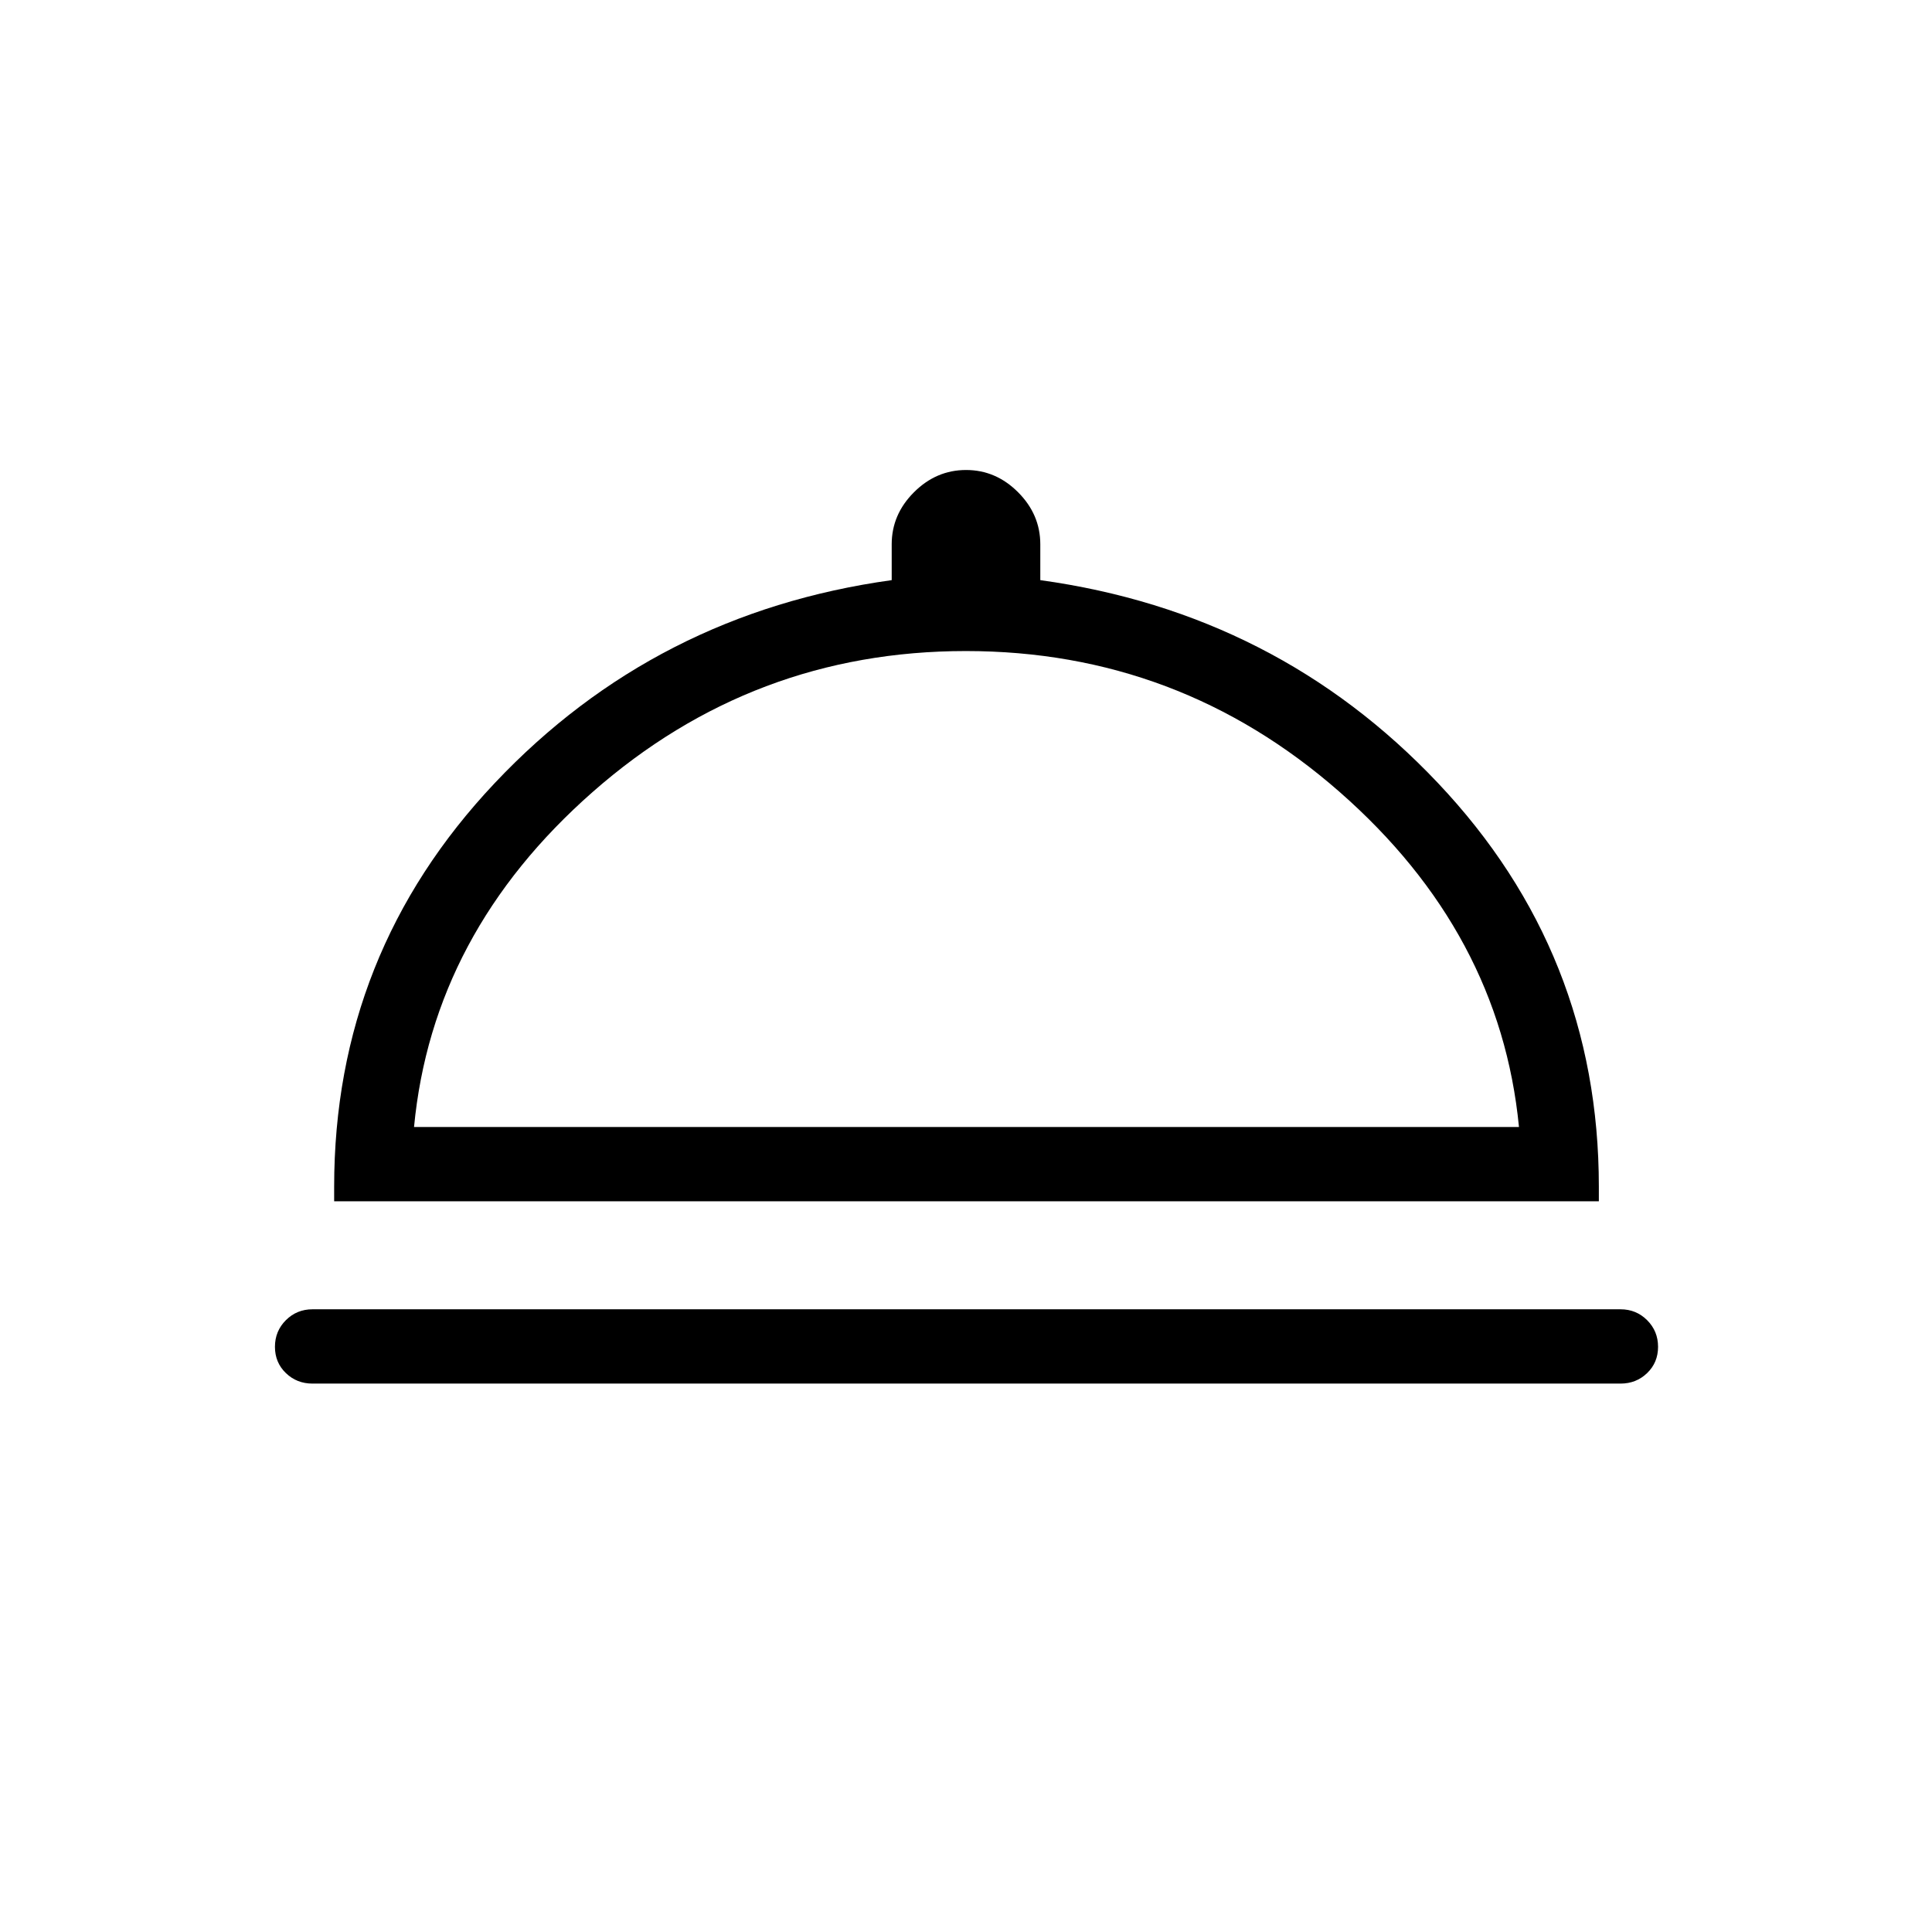 <svg xmlns="http://www.w3.org/2000/svg" height="24" viewBox="0 -960 960 960" width="24"><path d="M155.27-272.5q-7.81 0-13.23-5.23-5.42-5.23-5.42-13.04 0-7.81 5.42-13.23 5.42-5.42 13.23-5.42h649.96q7.81 0 13.23 5.42 5.42 5.42 5.42 13.23 0 7.81-5.42 13.04-5.42 5.23-13.23 5.23H155.27Zm10.77-90.58v-7.27q0-116.01 79.81-200.56 79.8-84.55 197.23-100.82v-17.81q0-14.81 11.06-25.86 11.07-11.06 25.89-11.06t25.85 11.06q11.04 11.05 11.04 25.86v17.81q117.66 16.27 197.6 100.82t79.94 200.56v7.27H166.04ZM205.73-400h549.04q-9.39-96.62-89.21-166.56T479.92-636.5q-105.78 0-185.38 69.99-79.61 70-88.81 166.51Zm274.77 0Z"/></svg>